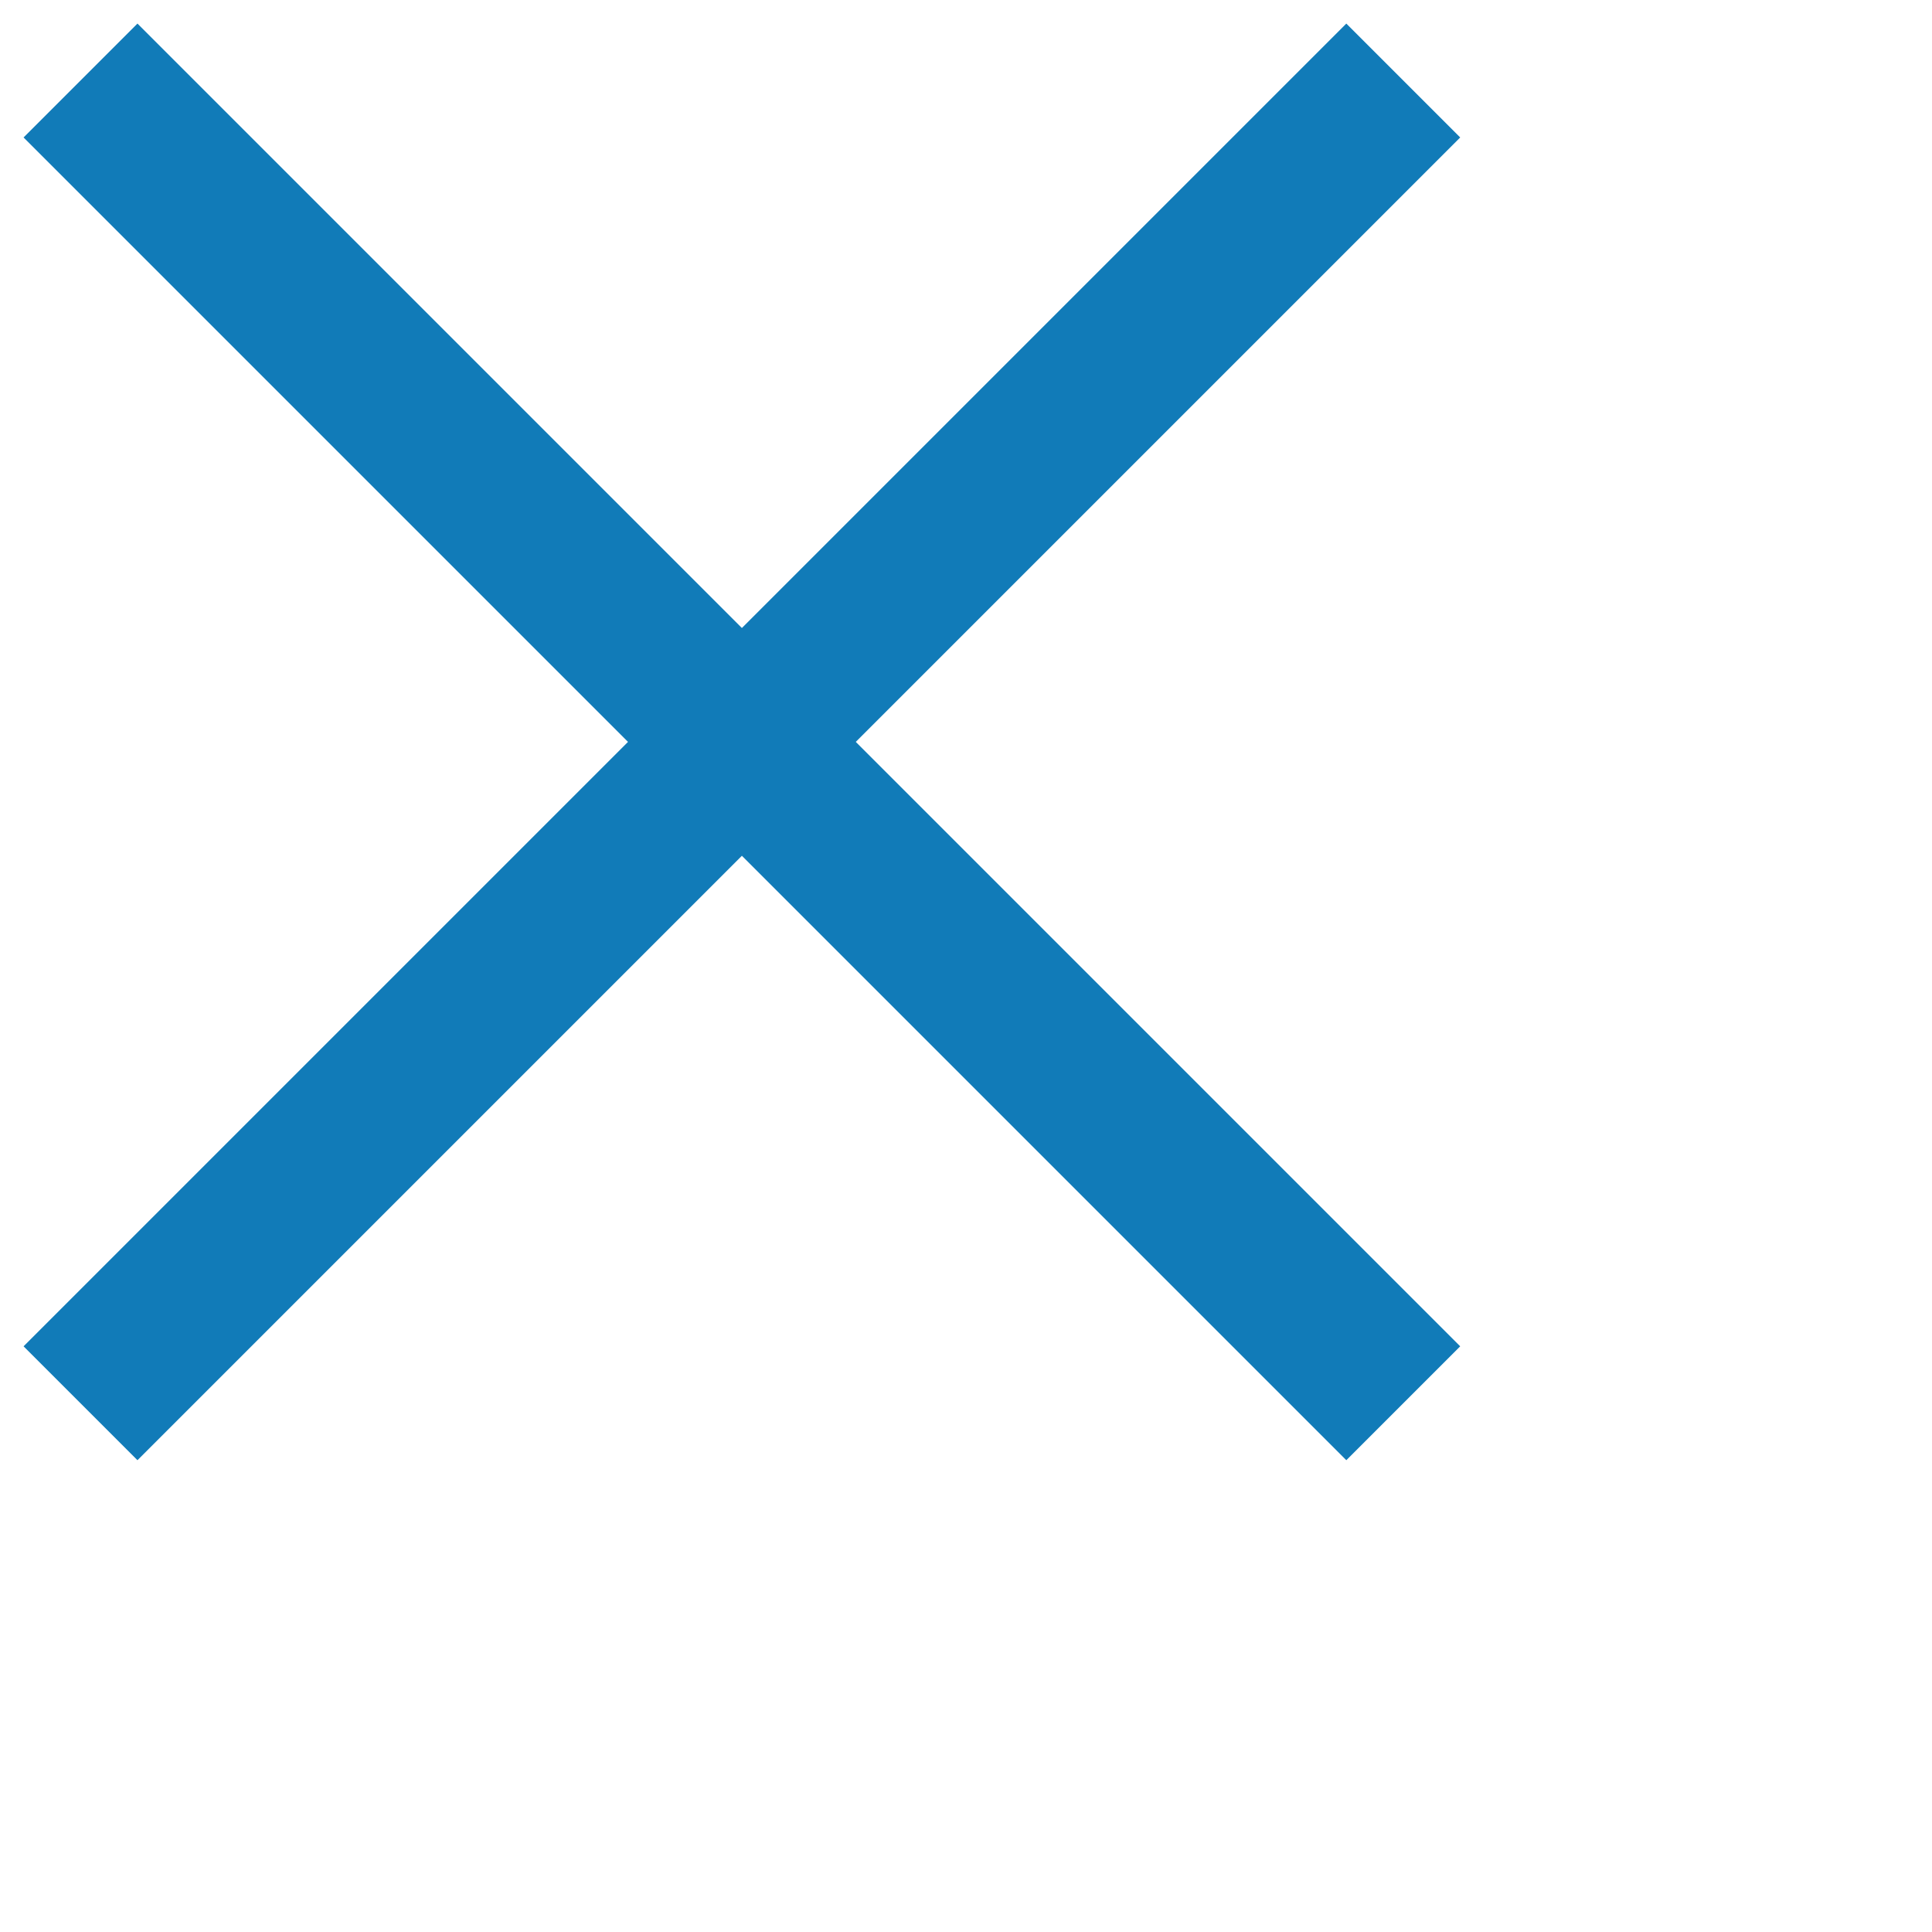 <?xml version="1.0" encoding="UTF-8"?>
<svg width="20px" height="20px" viewBox="0 0 20 20" version="1.1" xmlns="http://www.w3.org/2000/svg" xmlns:xlink="http://www.w3.org/1999/xlink" fill="#117BB8">
    <polygon id="Path-252" points="1.423 15.116 15.116 1.423 13.937 0.244 0.244 13.937"></polygon>
    <polygon id="Path-252-Copy" points="0.244 1.423 13.937 15.116 15.116 13.937 1.423 0.244"></polygon>
</svg>